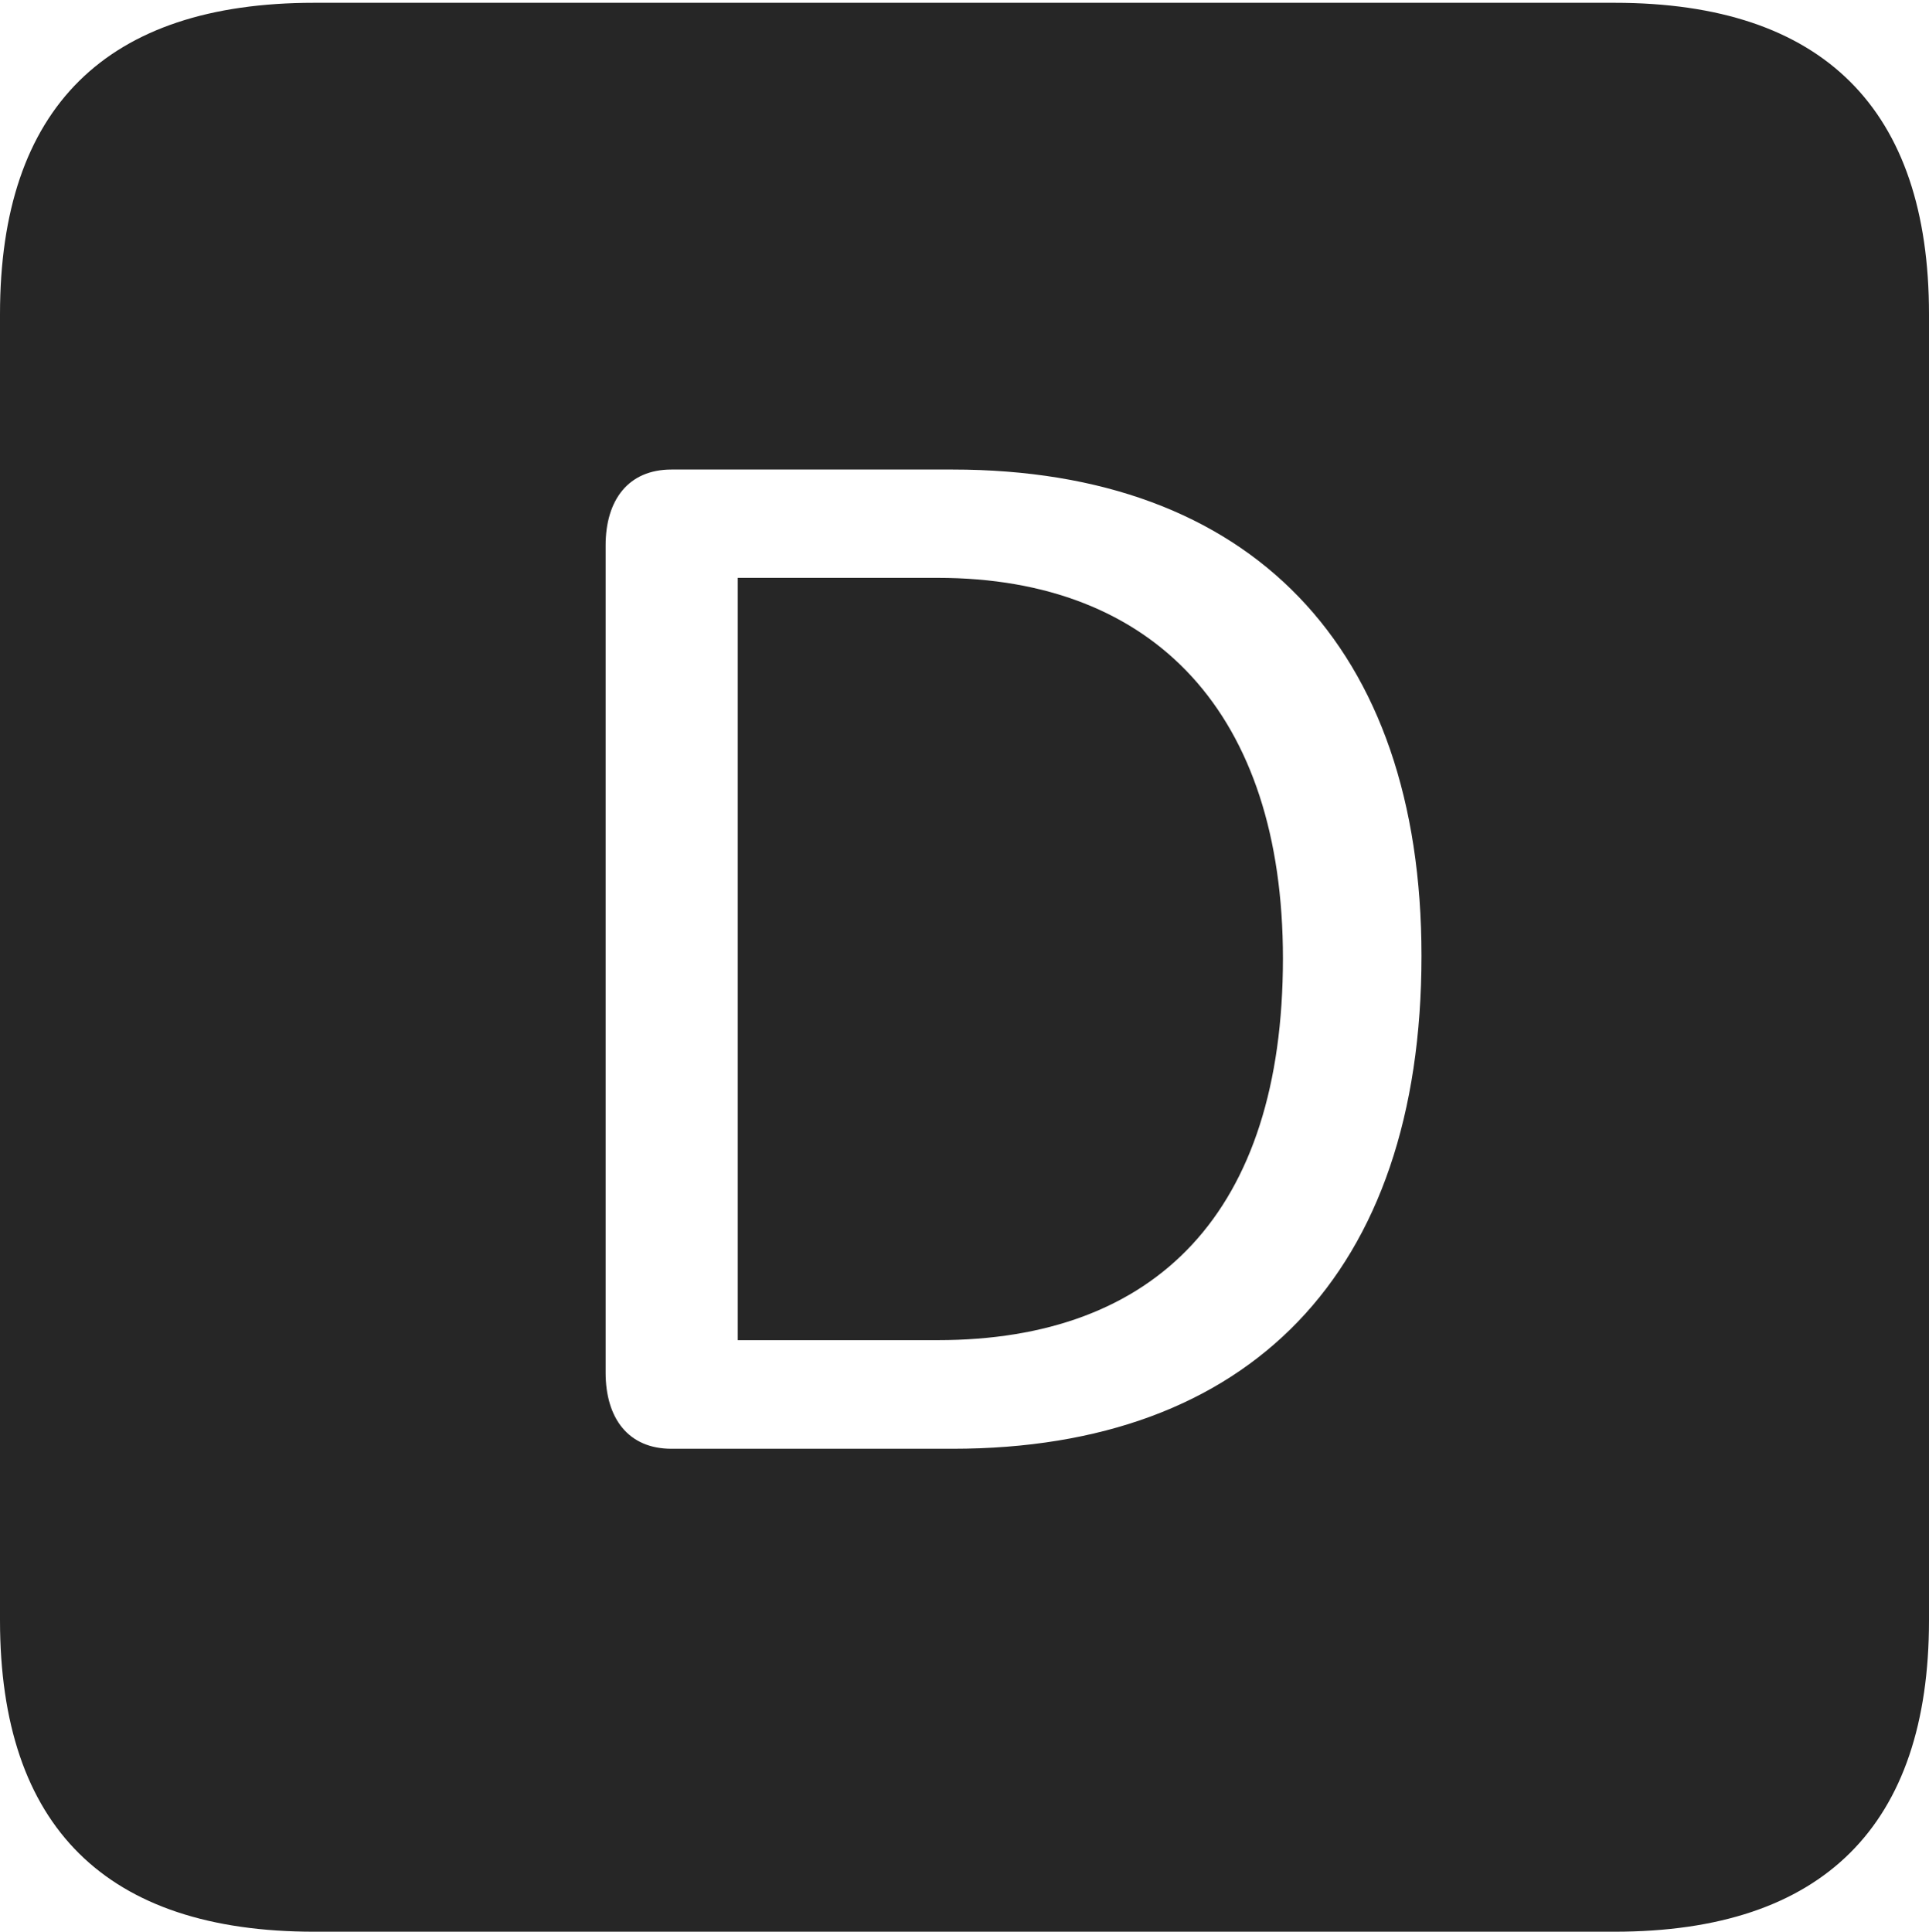 <?xml version="1.0" encoding="UTF-8"?>
<!--Generator: Apple Native CoreSVG 232.5-->
<!DOCTYPE svg
PUBLIC "-//W3C//DTD SVG 1.1//EN"
       "http://www.w3.org/Graphics/SVG/1.1/DTD/svg11.dtd">
<svg version="1.1" xmlns="http://www.w3.org/2000/svg" xmlns:xlink="http://www.w3.org/1999/xlink" width="88.409" height="88.537">
 <g>
  <rect height="88.537" opacity="0" width="88.409" x="0" y="0"/>
  <path d="M88.409 14.402L88.409 74.263C88.409 83.656 83.573 88.537 74.001 88.537L14.394 88.537C4.87 88.537 0 83.735 0 74.263L0 14.402C0 4.93 4.87 0.128 14.394 0.128L74.001 0.128C83.573 0.128 88.409 5.009 88.409 14.402ZM30.773 21.521C28.806 21.521 27.756 22.904 27.756 25.003L27.756 62.906C27.756 65.019 28.806 66.402 30.773 66.402L43.66 66.402C57.24 66.402 65.149 58.369 65.149 43.81C65.149 29.657 57.311 21.521 43.66 21.521ZM58.799 43.926C58.799 55.555 52.993 61.424 42.978 61.424L33.813 61.424L33.813 26.485L42.978 26.485C52.944 26.485 58.799 32.753 58.799 43.926Z" fill="#000000" fill-opacity="0.85"/>
 </g>
</svg>
